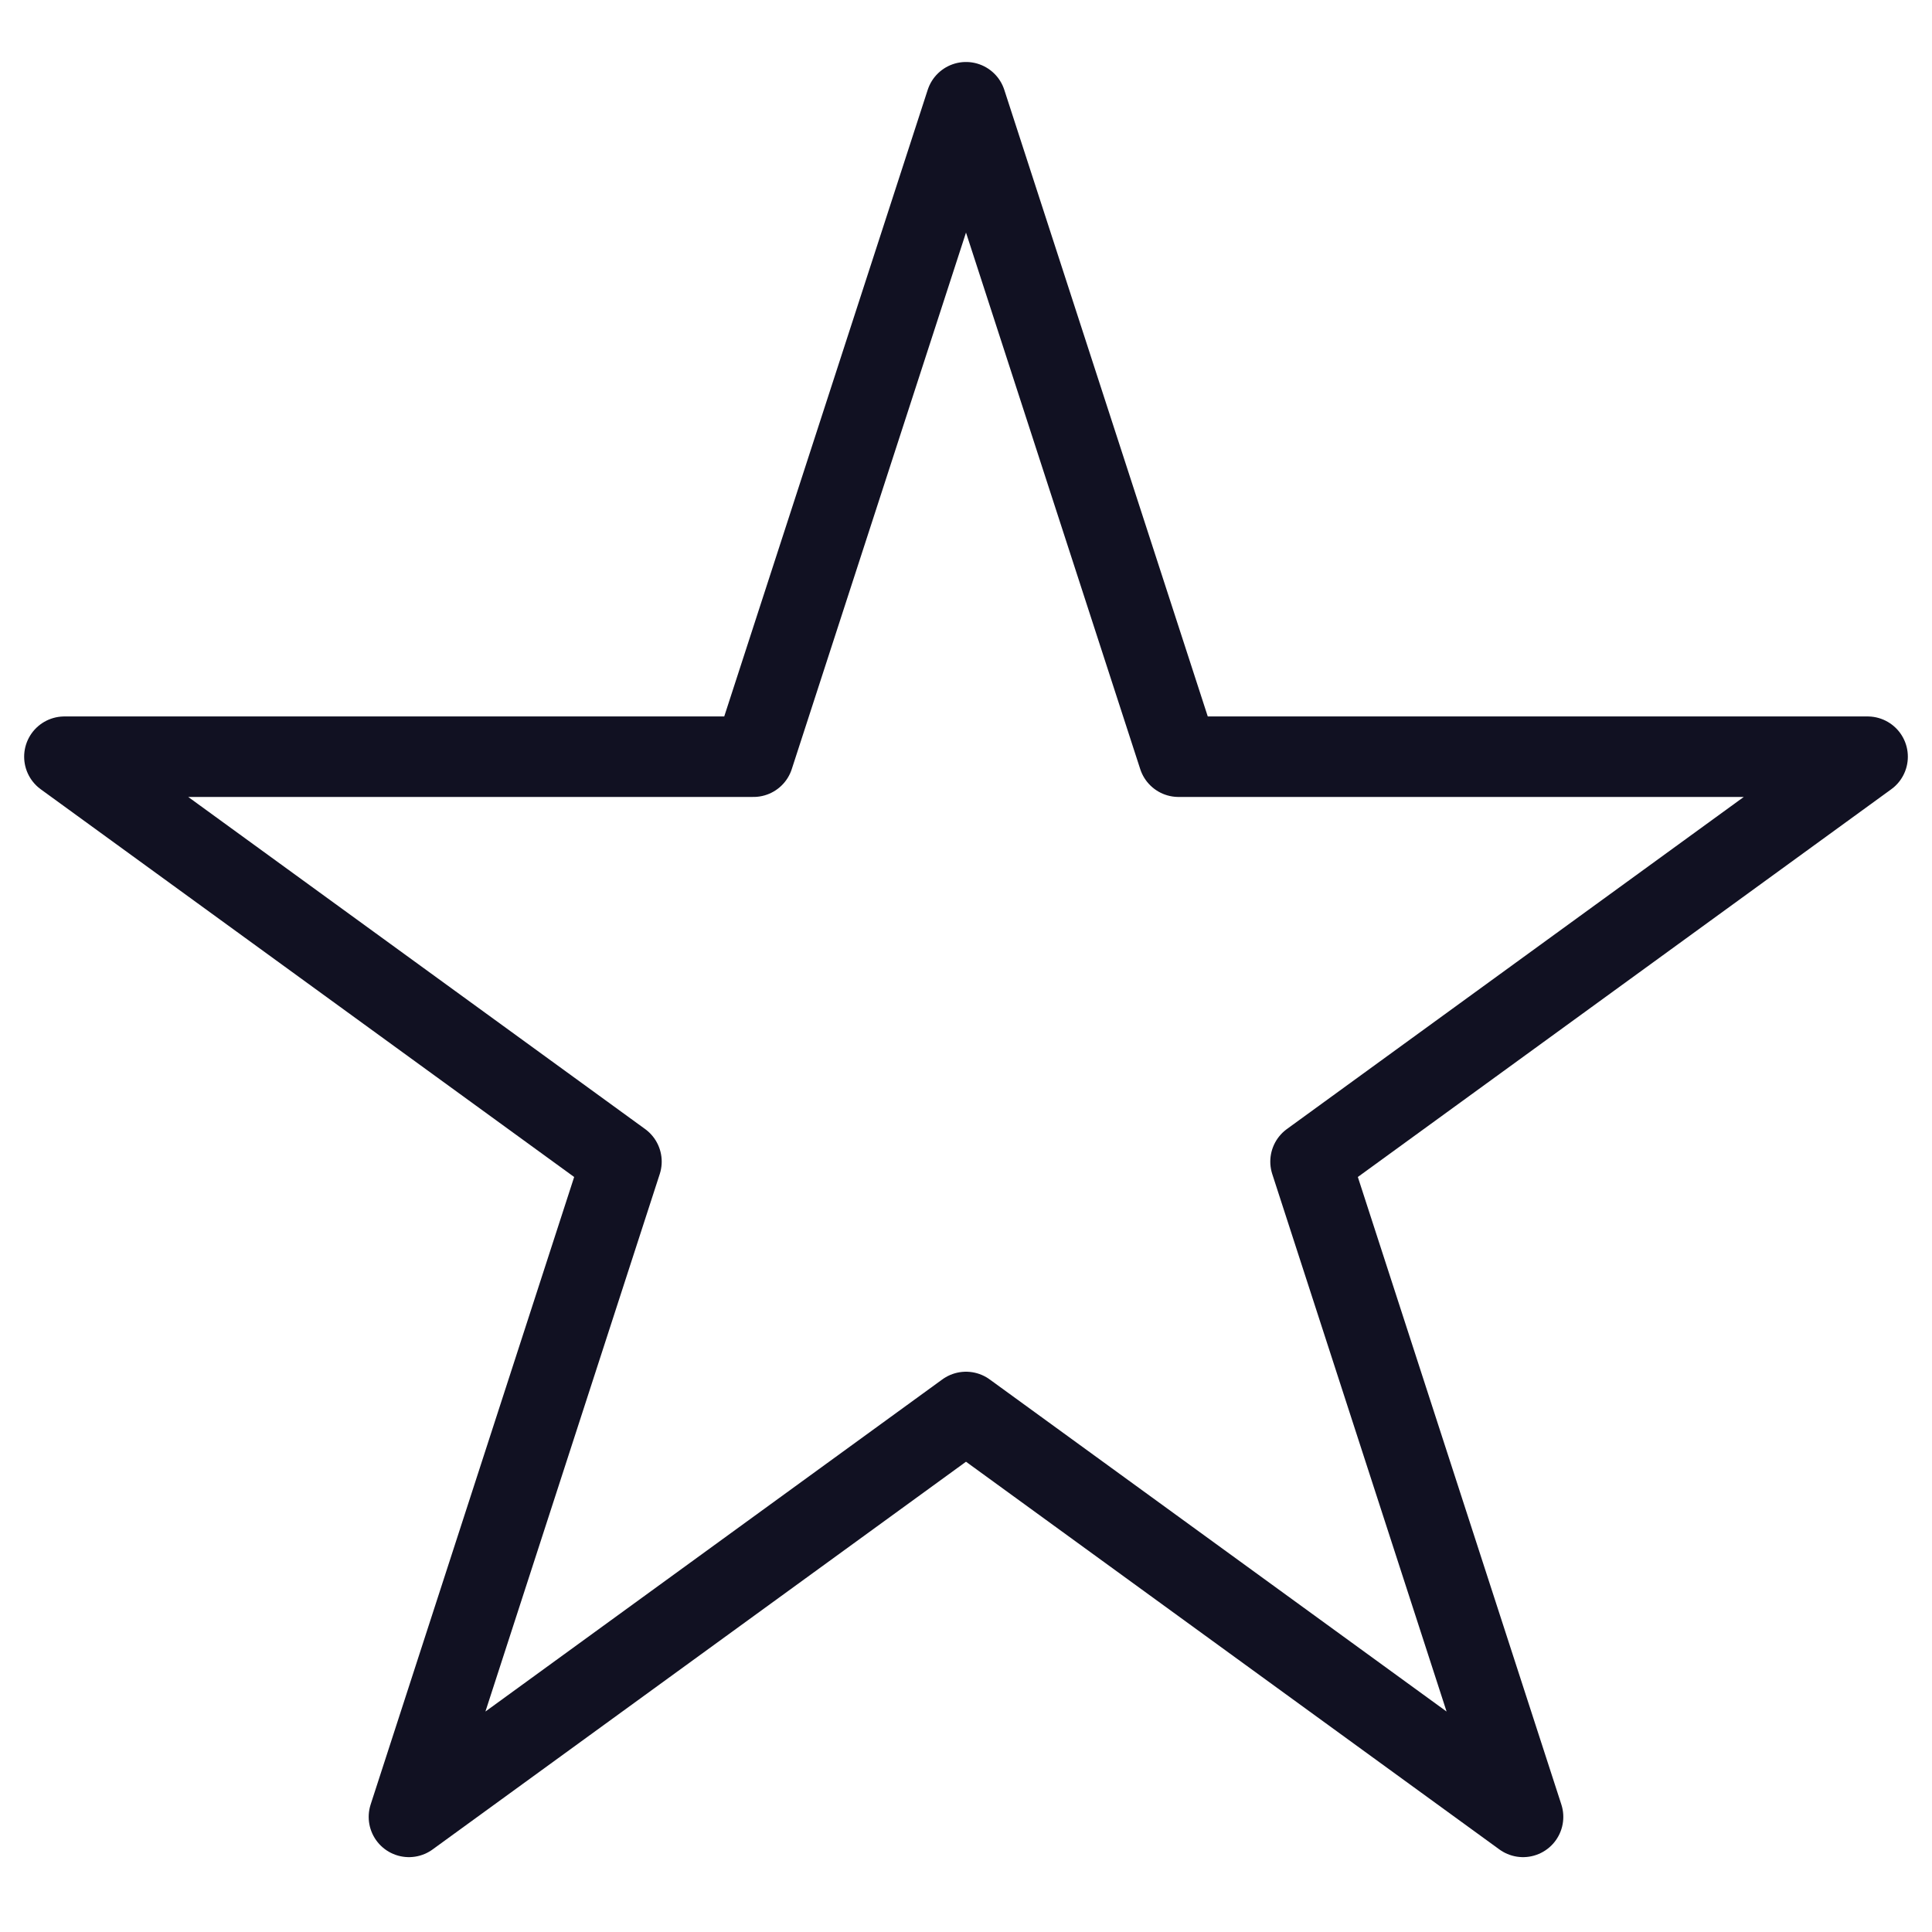 <svg xmlns="http://www.w3.org/2000/svg" viewBox="0 0 24 24"><title>unity-interface-24px-star-empty</title><g id="Layer_7" data-name="Layer 7"><polygon points="12 1.27 14.64 9.4 23.2 9.4 16.28 14.43 18.92 22.57 12 17.54 5.08 22.57 7.72 14.43 0.8 9.4 9.36 9.4 12 1.27" style="fill:none;stroke:#112;stroke-linecap:square;stroke-linejoin:round"/></g></svg>